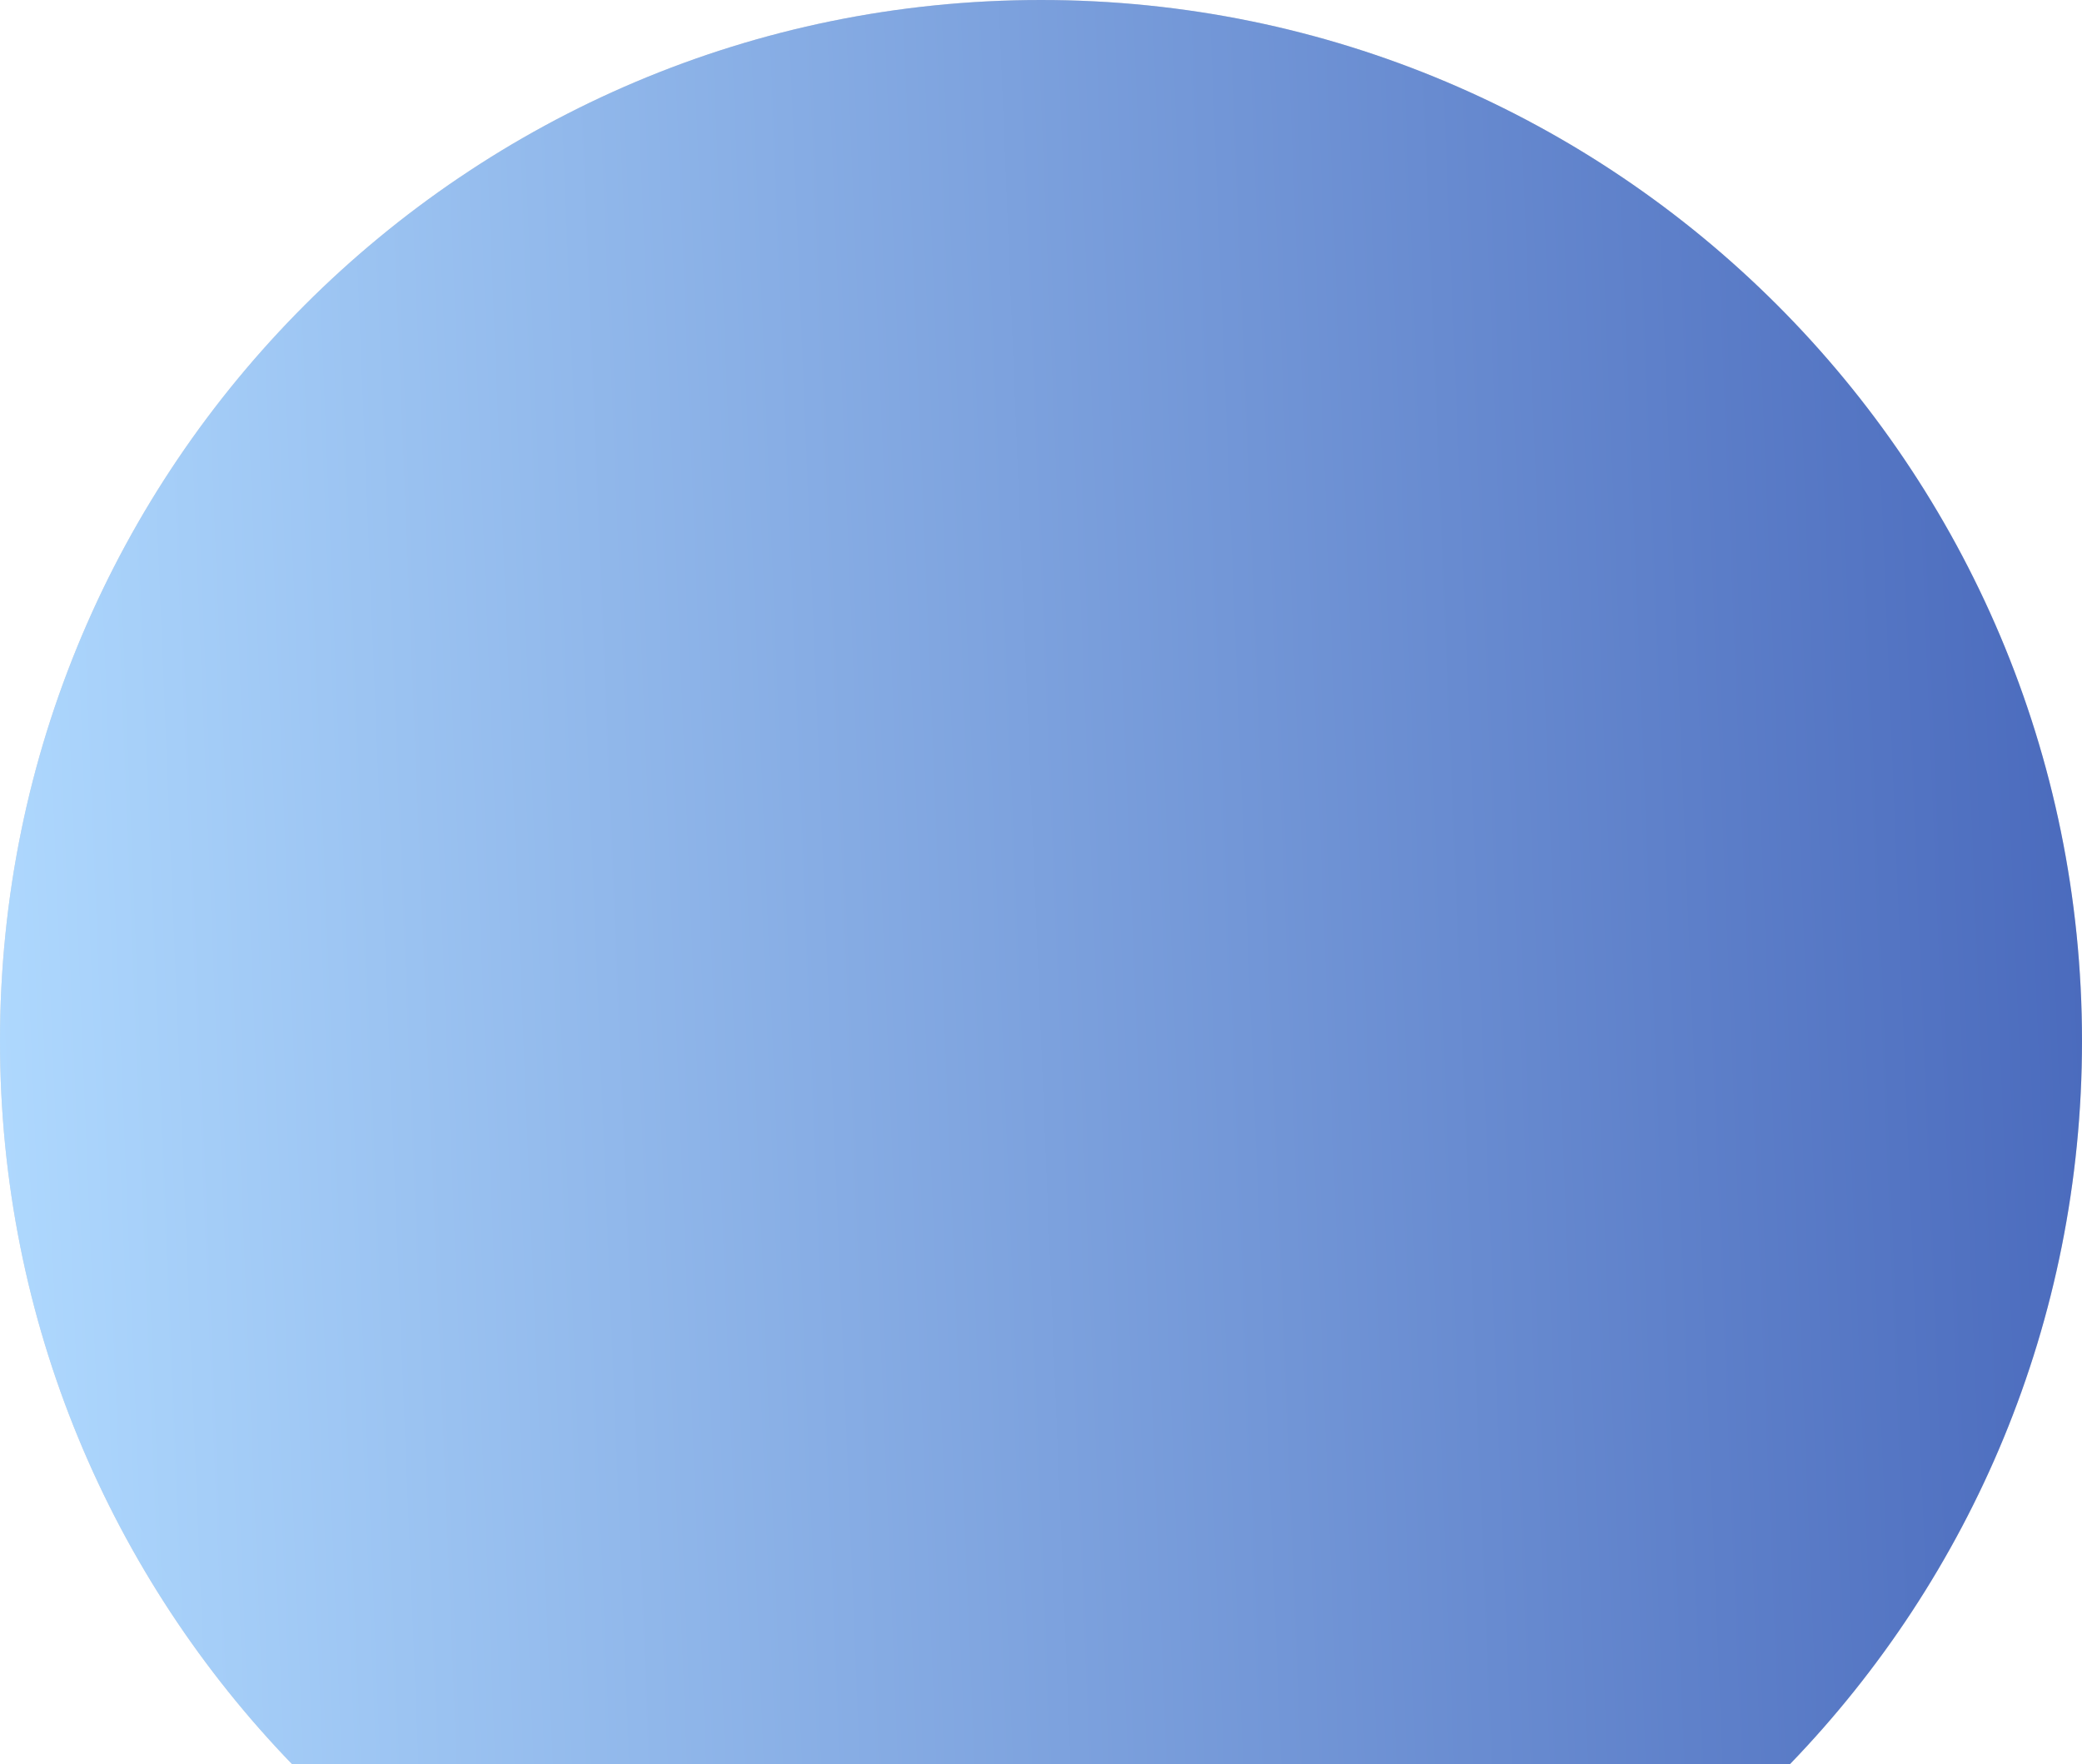 <svg width="570" height="483" viewBox="0 0 570 483" fill="none" xmlns="http://www.w3.org/2000/svg">
<path d="M570 285C570 361.918 539.529 431.719 490 482.99C350.677 482.99 219.186 483 80.009 483C30.475 431.727 0 361.923 0 285C0 127.599 127.599 0 285 0C442.401 0 570 127.599 570 285Z" fill="#D9D9D9"/>
<path d="M570 285C570 361.918 539.529 431.719 490 482.99C350.677 482.99 219.186 483 80.009 483C30.475 431.727 0 361.923 0 285C0 127.599 127.599 0 285 0C442.401 0 570 127.599 570 285Z" fill="url(#paint0_linear_1356_10091)"/>
<defs>
<linearGradient id="paint0_linear_1356_10091" x1="570" y1="-0.001" x2="-22.253" y2="24.144" gradientUnits="userSpaceOnUse">
<stop stop-color="#4969BC"/>
<stop offset="1" stop-color="#B0DAFF"/>
</linearGradient>
</defs>
</svg>
